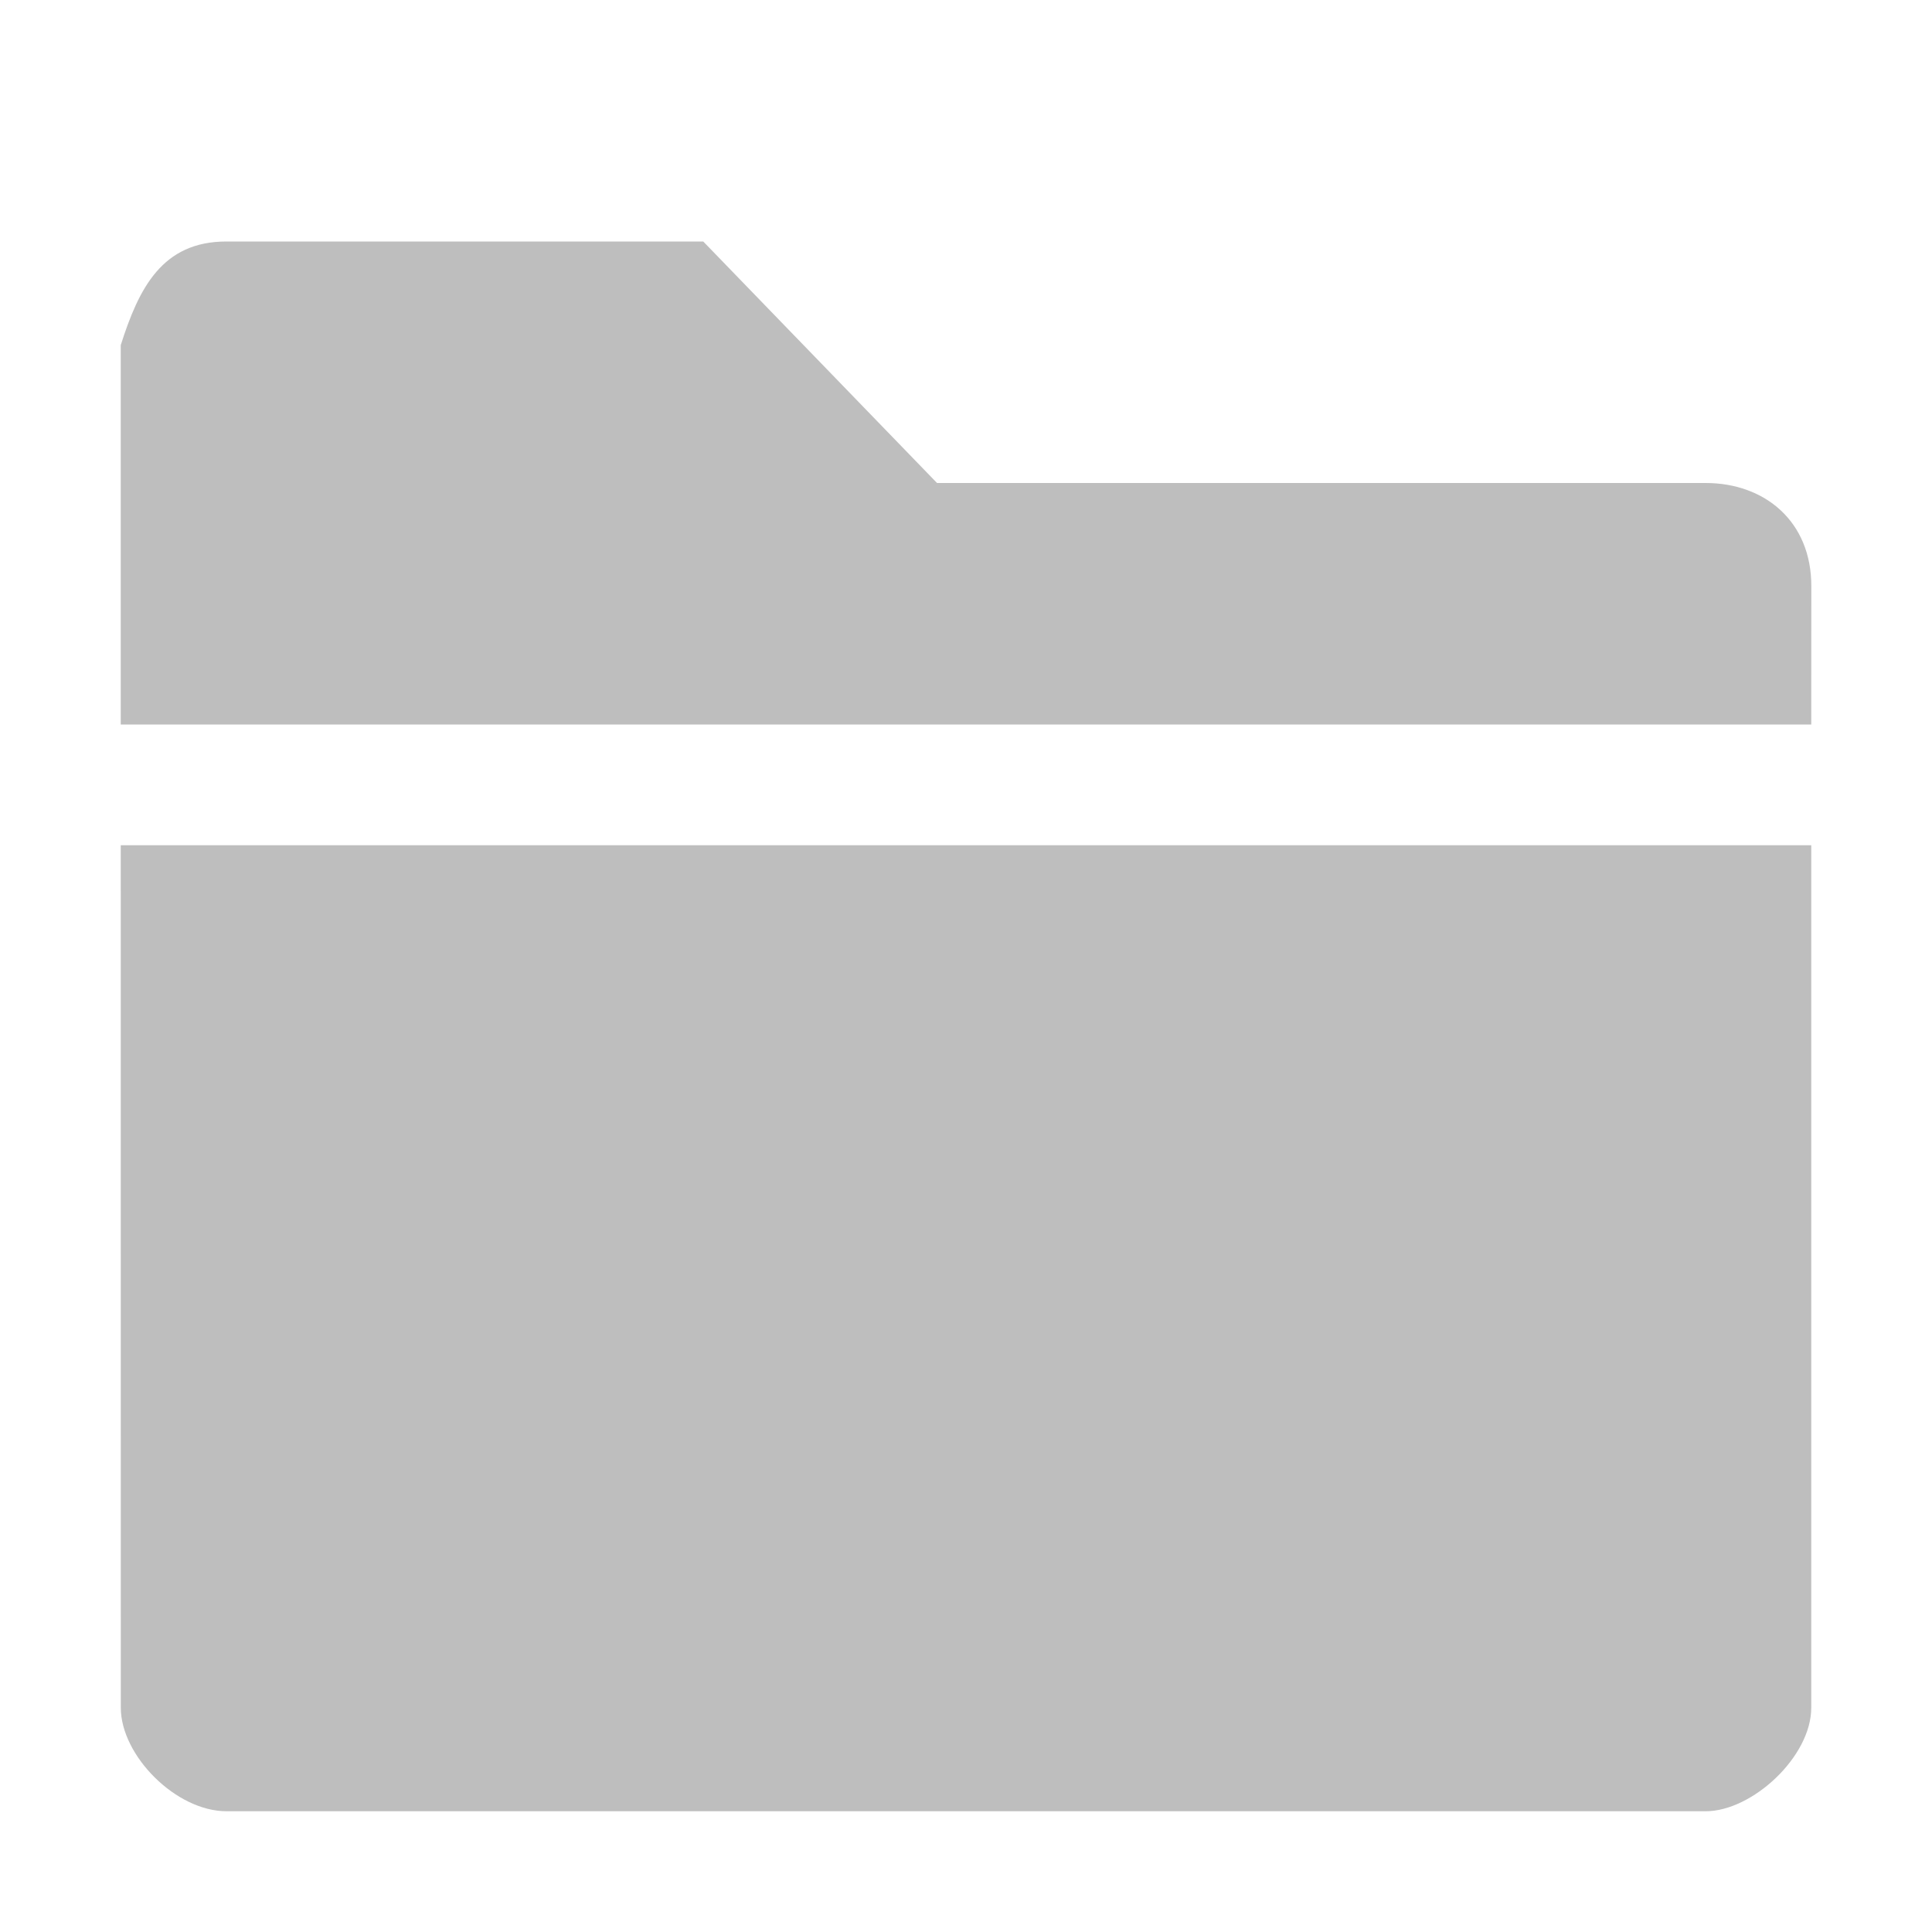 <?xml version="1.0" encoding="UTF-8" standalone="no"?>
<!-- Created with Inkscape (http://www.inkscape.org/) -->

<svg
   xmlns:dc="http://purl.org/dc/elements/1.1/"
   xmlns:cc="http://creativecommons.org/ns#"
   xmlns:rdf="http://www.w3.org/1999/02/22-rdf-syntax-ns#"
   xmlns:svg="http://www.w3.org/2000/svg"
   xmlns="http://www.w3.org/2000/svg"
   xmlns:sodipodi="http://sodipodi.sourceforge.net/DTD/sodipodi-0.dtd"
   xmlns:inkscape="http://www.inkscape.org/namespaces/inkscape"
   id="svg7384"
   height="16"
   width="16"
   version="1.1"
   inkscape:version="0.92.2 2405546, 2018-03-11"
   sodipodi:docname="folder-symbolic.svg">
  <defs
     id="defs10" />
  <sodipodi:namedview
     pagecolor="#ffffff"
     bordercolor="#666666"
     borderopacity="1"
     objecttolerance="10"
     gridtolerance="10"
     guidetolerance="10"
     inkscape:pageopacity="0"
     inkscape:pageshadow="2"
     inkscape:window-width="1920"
     inkscape:window-height="1010"
     id="namedview8"
     showgrid="false"
     inkscape:zoom="22.627417"
     inkscape:cx="-0.97792895"
     inkscape:cy="10.571859"
     inkscape:window-x="0"
     inkscape:window-y="32"
     inkscape:window-maximized="1"
     inkscape:current-layer="svg7384"
     showguides="false" />
  <title
     id="title9167">Gnome Symbolic Icon Theme</title>
  <path
     id="rect3845-3-6-7"
     style="fill:#bebebe;fill-opacity:1"
     d="m 1,7 4.717e-4,7.143 C 1.001,14.539 1.457,15 1.876,15 H 14.126 c 0.384,0 0.874,-0.451 0.874,-0.857 L 15,7 Z"
     inkscape:connector-curvature="0"
     sodipodi:nodetypes="csssccc" />
  <path
     id="rect3845-3-6-5"
     style="fill:#bebebe;fill-opacity:1"
     d="M 1.875,2 C 1.342,2 1.15,2.387 1,2.858 V 6 h 14 l 5.42e-4,-1.143 c 0.002,-0.539 -0.386,-0.857 -0.875,-0.857 L 7.76,4 5.824,2 Z"
     inkscape:connector-curvature="0"
     sodipodi:nodetypes="cscccsccc" />
</svg>
